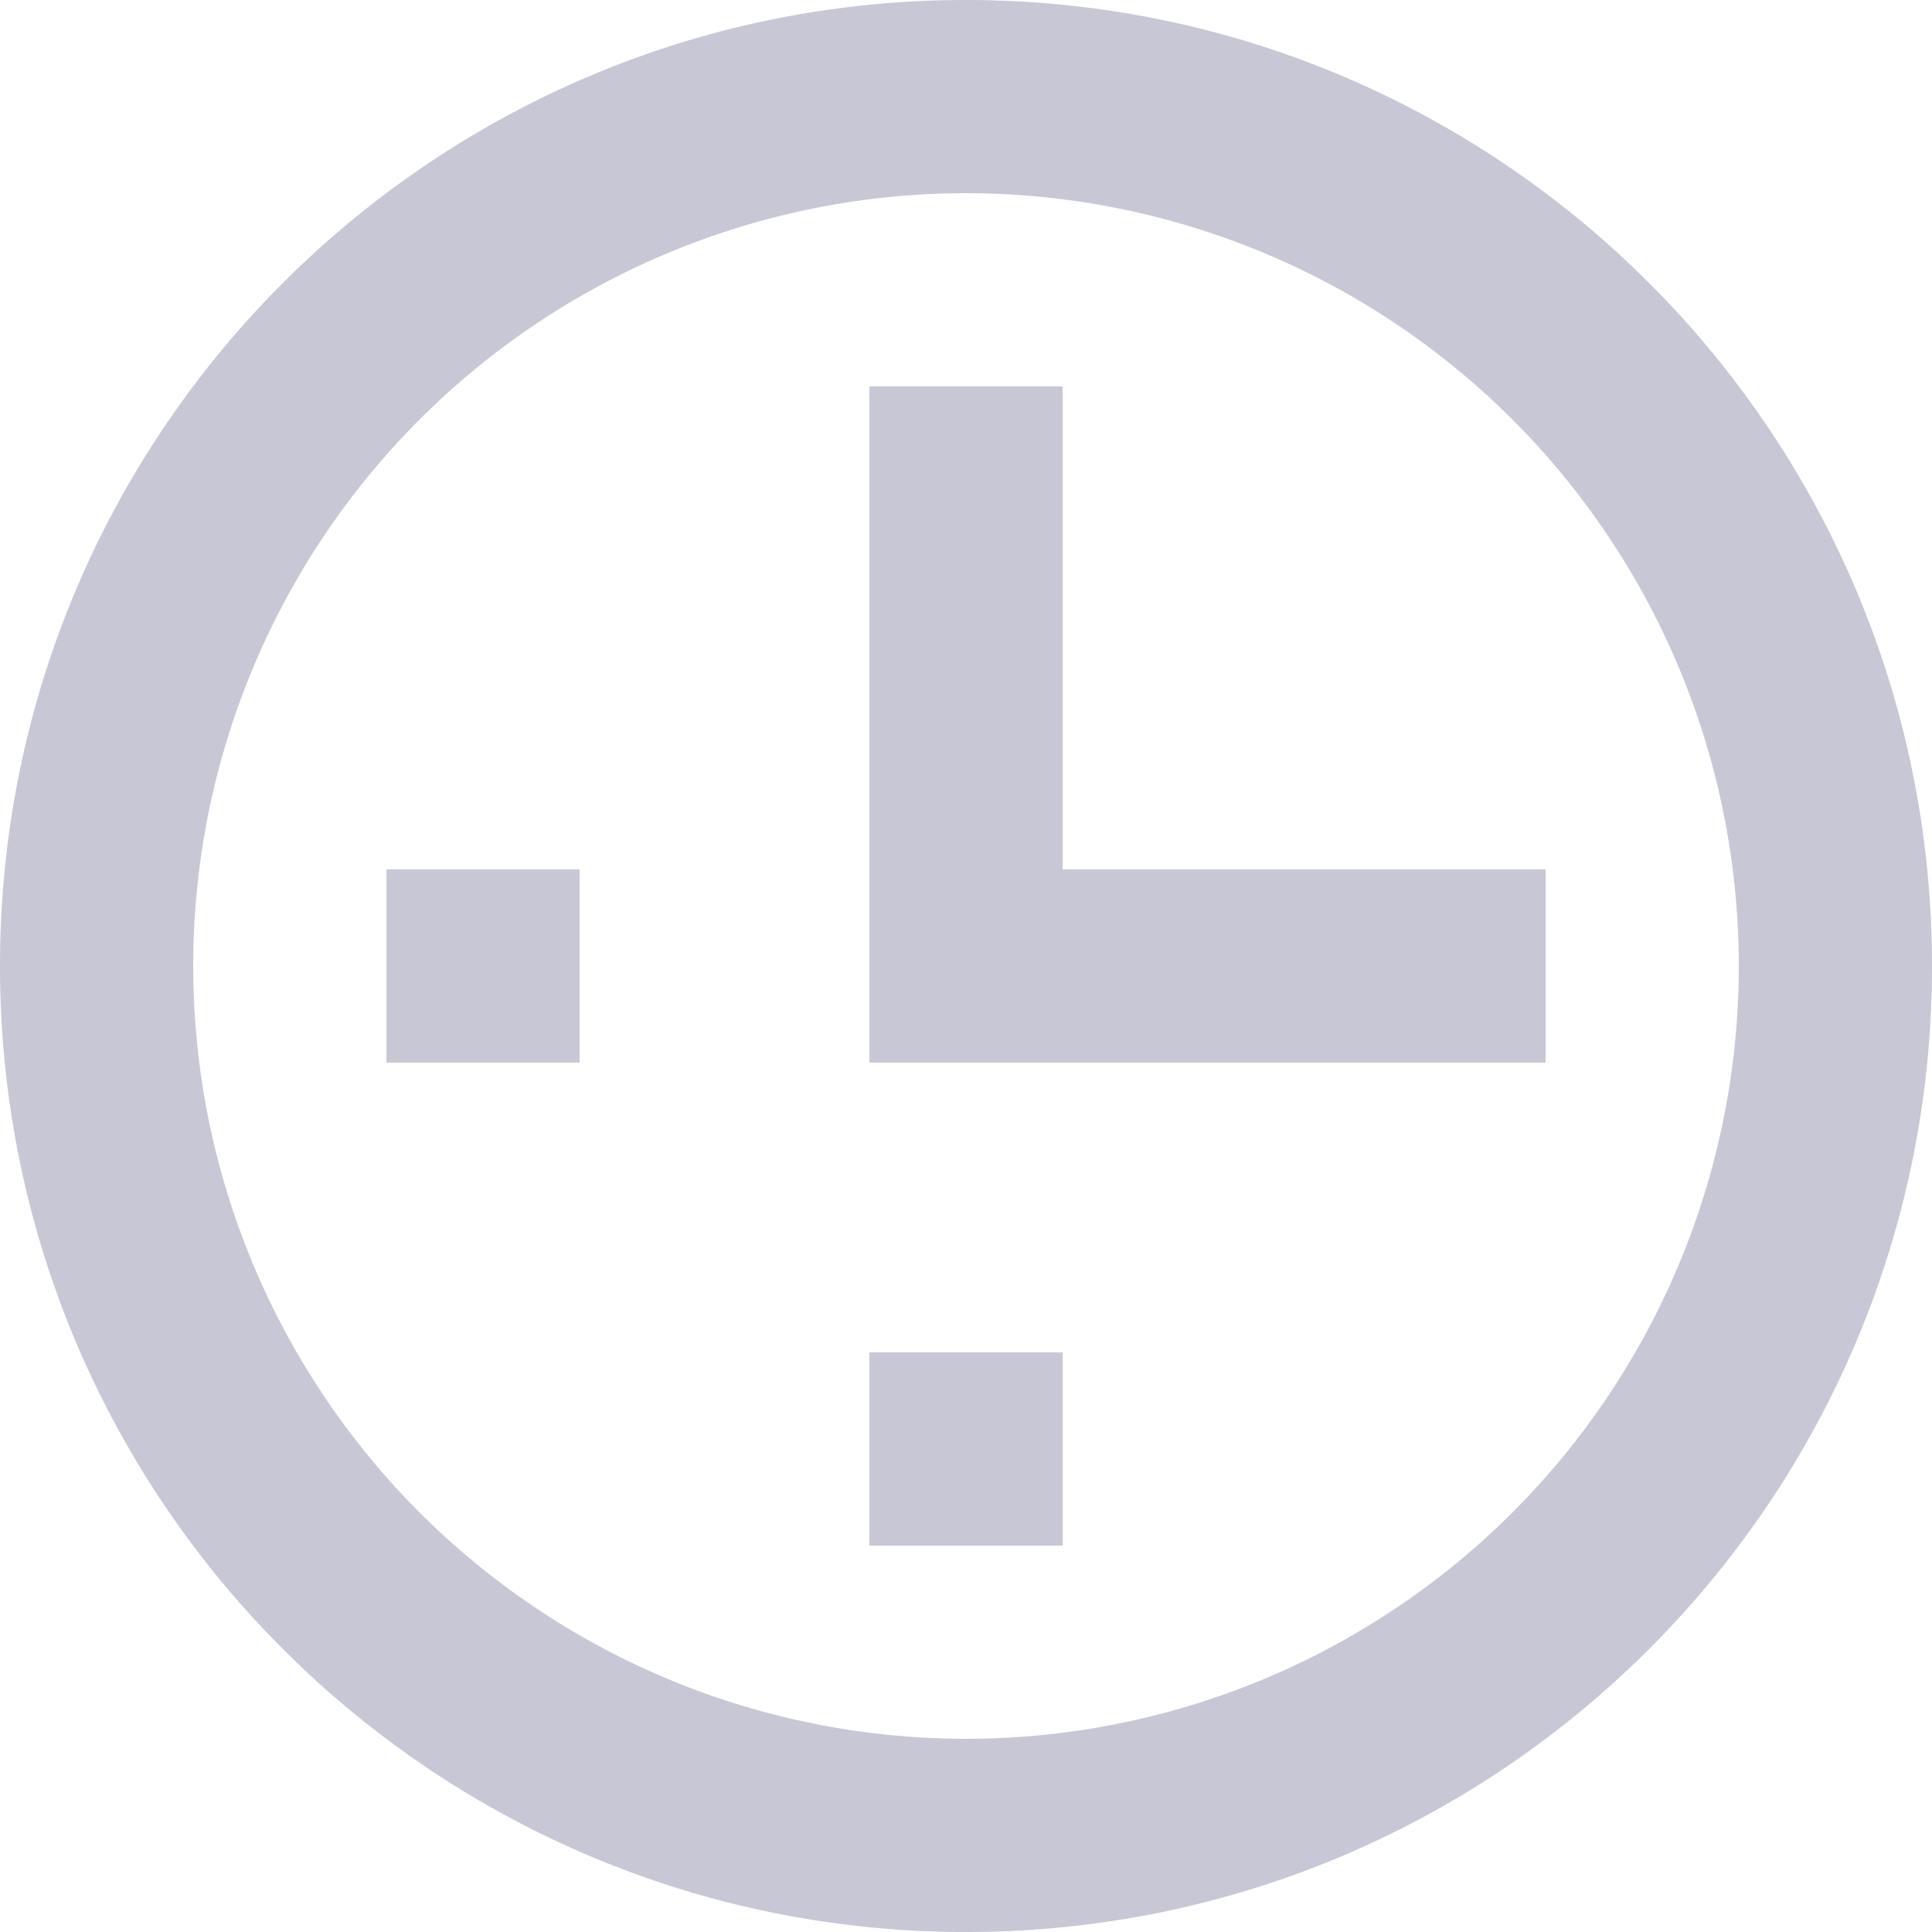 <svg width="20" height="20" fill="none" xmlns="http://www.w3.org/2000/svg"><path fill-rule="evenodd" clip-rule="evenodd" d="M10 18a8 8 0 1 0 0-16 8 8 0 0 0 0 16zm0 2c5.523 0 10-4.477 10-10S15.523 0 10 0 0 4.477 0 10s4.477 10 10 10z" fill="#C7C7D5"/><path d="M9 4h2v7H9V4zm0 10h2v2H9v-2zm-5-3V9h2v2H4z" fill="#C7C7D5"/><path d="M9 11V9h7v2H9z" fill="#C7C7D5"/></svg>